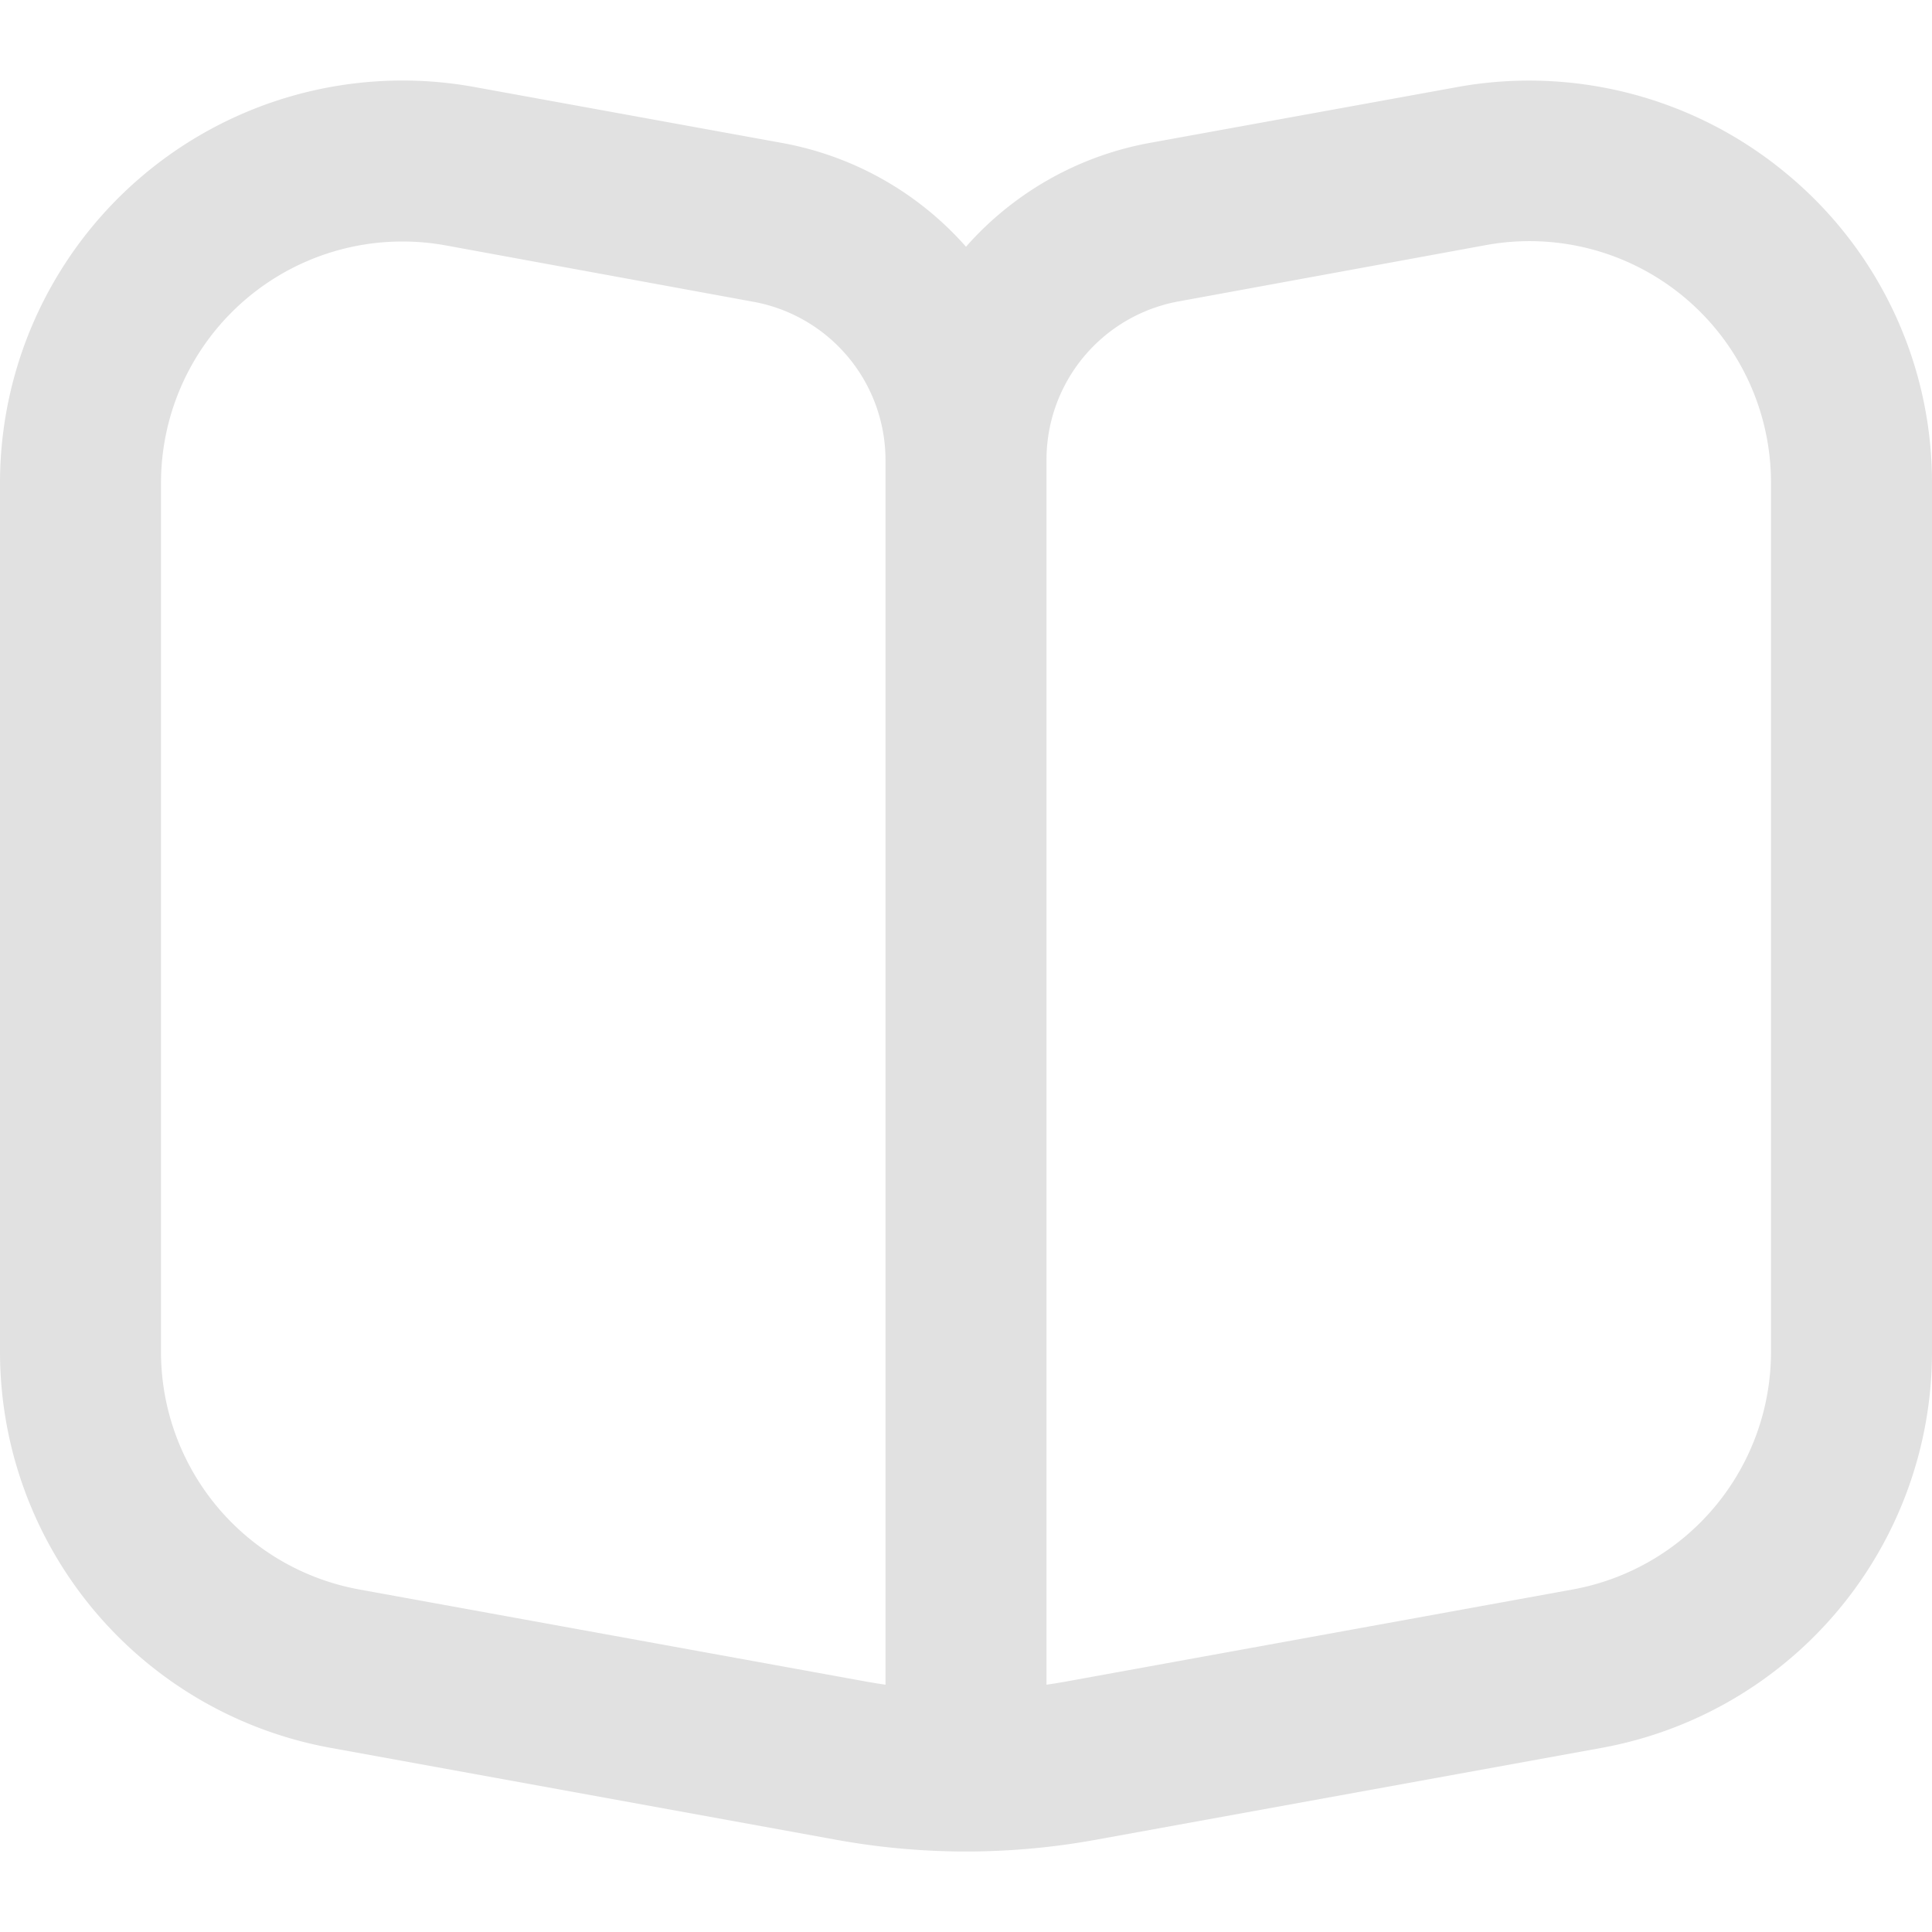 <svg xmlns="http://www.w3.org/2000/svg" xml:space="preserve" width="512" height="512" viewBox="0 0 24 24"><path fill="#e1e1e1" d="M22.2 2.163a5 5 0 0 0-4.1-1.081l-3.822.694A4 4 0 0 0 12 3.065a4 4 0 0 0-2.284-1.289L5.9 1.082A5 5 0 0 0 0 6v10.793a5 5 0 0 0 4.105 4.919l6.286 1.143a9 9 0 0 0 3.218 0l6.291-1.143a5 5 0 0 0 4.1-4.919V6a4.98 4.98 0 0 0-1.8-3.837M11 20.928a7 7 0 0 1-.252-.041l-6.285-1.142A3 3 0 0 1 2 16.793V6a3 3 0 0 1 3-3 3 3 0 0 1 .54.049l3.82.7A2 2 0 0 1 11 5.712Zm11-4.135a3 3 0 0 1-2.463 2.952l-6.285 1.142a7 7 0 0 1-.252.041V5.712a2 2 0 0 1 1.642-1.968l3.821-.7A3 3 0 0 1 22 6Z" data-original="#000000"/></svg>
